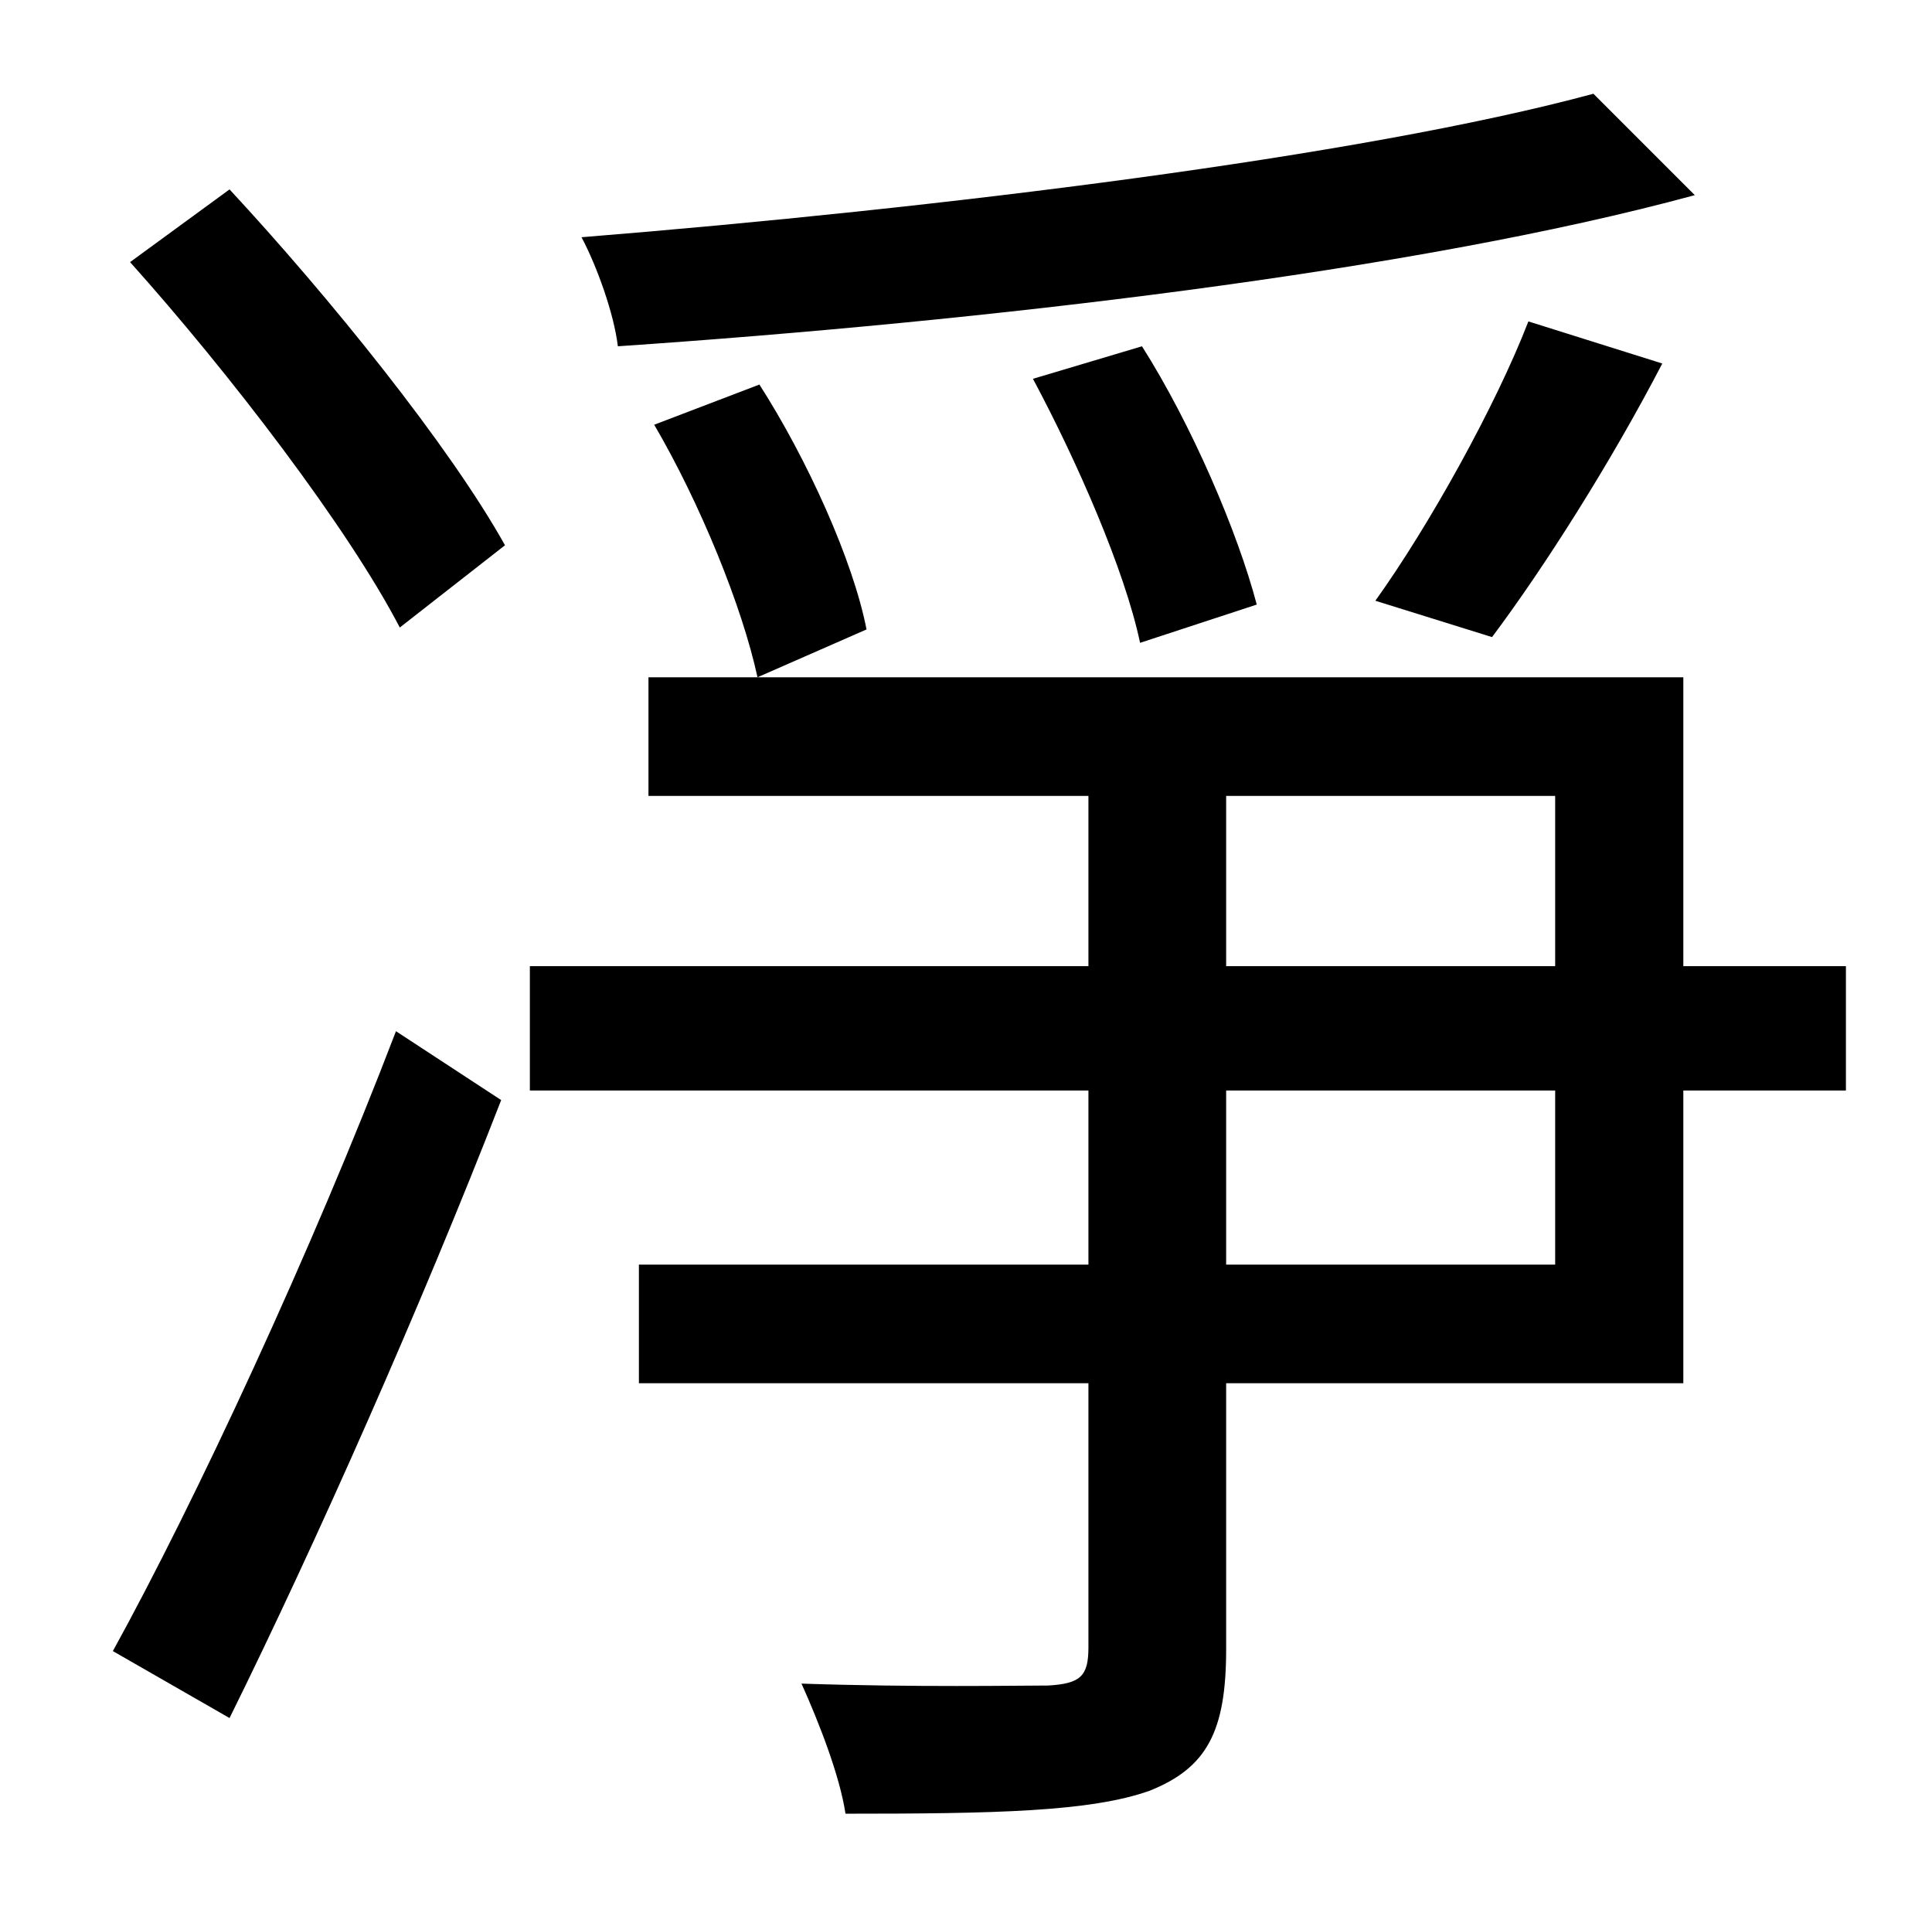 <?xml version="1.0" standalone="no"?>
<!DOCTYPE svg PUBLIC "-//W3C//DTD SVG 1.1//EN" "http://www.w3.org/Graphics/SVG/1.1/DTD/svg11.dtd" >
<svg xmlns="http://www.w3.org/2000/svg" xmlns:xlink="http://www.w3.org/1999/xlink" version="1.1" viewBox="-10 0 1010 1000">
   <path fill="currentColor"
d="M823 49l53 53c-147 40 -372 66 -563 79c-2 -17 -11 -42 -19 -57c186 -15 407 -42 529 -75zM770 333l-61 -19c28 -39 63 -102 80 -146l70 22c-27 52 -62 107 -89 143zM647 316l-61 20c-8 -38 -33 -95 -56 -138l57 -17c26 41 50 97 60 135zM110 898l-61 -35
c43 -78 104 -209 148 -324l55 36c-42 108 -97 232 -142 323zM58 137l52 -38c52 56 115 134 144 186l-55 43c-27 -52 -89 -133 -141 -191zM332 222l55 -21c25 39 49 92 56 128l-57 25c-8 -37 -30 -91 -54 -132zM803 661v-91h-172v91h172zM631 416v89h172v-89h-172zM955 505
v65h-85v153h-239v139c0 43 -10 62 -40 74c-31 11 -81 12 -159 12c-3 -20 -14 -48 -23 -68c59 2 114 1 129 1c17 -1 21 -5 21 -20v-138h-235v-62h235v-91h-292v-65h292v-89h-230v-62h541v151h85z" />
</svg>
